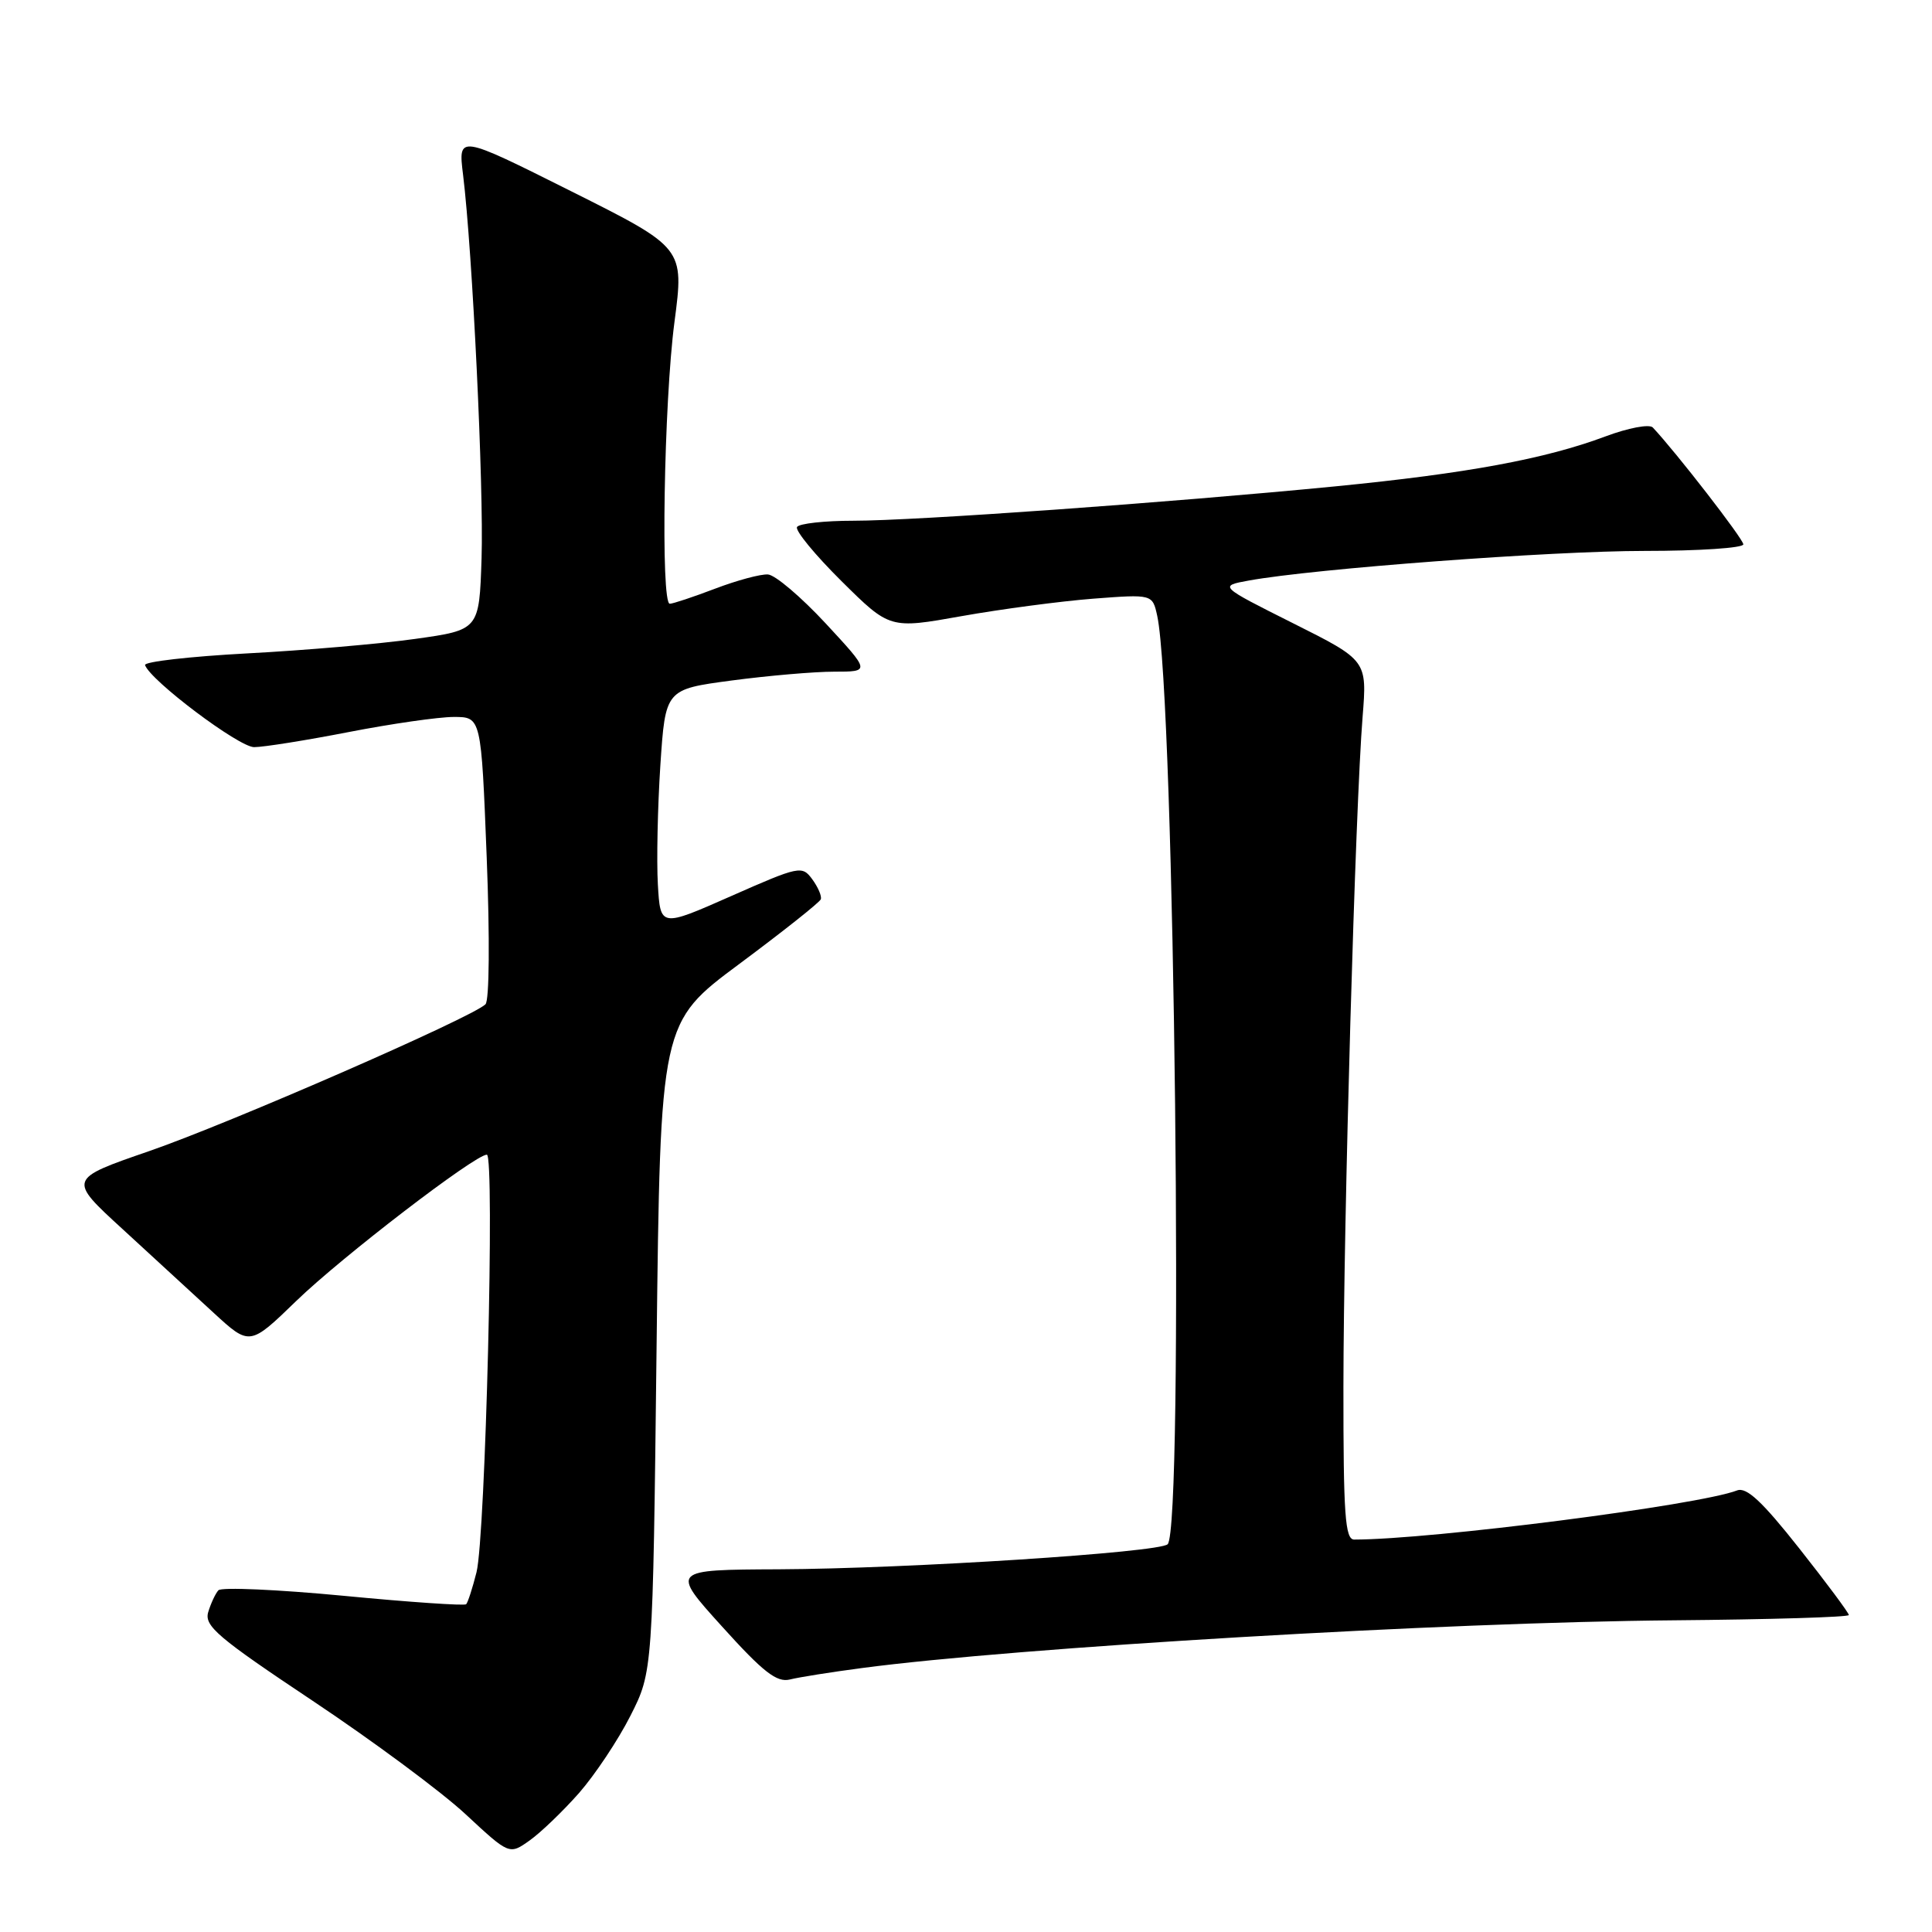 <?xml version="1.0" encoding="UTF-8" standalone="no"?>
<!DOCTYPE svg PUBLIC "-//W3C//DTD SVG 1.1//EN" "http://www.w3.org/Graphics/SVG/1.1/DTD/svg11.dtd" >
<svg xmlns="http://www.w3.org/2000/svg" xmlns:xlink="http://www.w3.org/1999/xlink" version="1.1" viewBox="0 0 256 256">
 <g >
 <path fill="currentColor"
d=" M 76.72 237.59 C 78.83 235.18 81.90 230.58 83.53 227.36 C 86.50 221.50 86.50 221.50 87.00 178.50 C 87.50 135.50 87.50 135.50 98.00 127.70 C 103.78 123.40 108.62 119.56 108.76 119.16 C 108.91 118.75 108.40 117.56 107.63 116.51 C 106.28 114.67 105.93 114.74 96.87 118.74 C 87.50 122.88 87.50 122.88 87.17 117.19 C 86.99 114.06 87.14 106.96 87.50 101.42 C 88.17 91.34 88.17 91.34 96.95 90.17 C 101.78 89.53 107.89 89.00 110.53 89.00 C 115.33 89.00 115.33 89.00 109.42 82.62 C 106.16 79.11 102.72 76.18 101.76 76.12 C 100.80 76.05 97.65 76.90 94.76 78.00 C 91.87 79.10 89.16 80.00 88.75 80.00 C 87.53 80.00 87.97 53.29 89.37 42.67 C 90.66 32.84 90.66 32.84 75.68 25.34 C 60.70 17.84 60.70 17.84 61.36 23.17 C 62.61 33.37 64.11 64.56 63.81 73.98 C 63.50 83.47 63.50 83.47 55.00 84.66 C 50.33 85.32 40.30 86.18 32.72 86.58 C 25.14 86.99 19.06 87.68 19.22 88.13 C 19.93 90.18 31.65 99.00 33.67 99.00 C 34.91 99.00 40.56 98.10 46.21 97.00 C 51.87 95.90 58.13 95.00 60.13 95.00 C 63.76 95.00 63.76 95.00 64.49 113.59 C 64.91 124.33 64.84 132.56 64.33 133.07 C 62.60 134.80 30.42 148.85 19.76 152.53 C 9.01 156.24 9.01 156.24 16.25 162.87 C 20.22 166.52 25.64 171.49 28.28 173.93 C 33.09 178.36 33.09 178.36 39.29 172.35 C 45.31 166.53 62.94 153.00 64.51 153.00 C 65.58 153.00 64.33 203.60 63.14 208.33 C 62.61 210.44 61.99 212.34 61.77 212.57 C 61.54 212.79 54.23 212.29 45.51 211.45 C 36.80 210.62 29.34 210.29 28.94 210.72 C 28.55 211.15 27.94 212.45 27.59 213.61 C 27.04 215.45 28.86 216.99 41.45 225.38 C 49.43 230.70 58.55 237.46 61.72 240.42 C 67.49 245.78 67.49 245.78 70.18 243.87 C 71.66 242.82 74.60 239.99 76.72 237.59 Z  M 114.17 221.03 C 134.78 218.29 191.51 214.95 221.74 214.70 C 234.53 214.59 244.98 214.28 244.98 214.00 C 244.98 213.72 242.03 209.75 238.41 205.17 C 233.49 198.94 231.42 197.01 230.17 197.49 C 225.10 199.45 189.65 204.00 179.44 204.00 C 178.23 204.00 178.00 200.74 178.01 183.75 C 178.03 161.55 179.59 106.89 180.55 95.00 C 181.15 87.50 181.15 87.50 171.33 82.58 C 161.50 77.65 161.50 77.65 165.50 76.92 C 174.15 75.35 205.54 73.00 217.92 73.00 C 225.12 73.00 231.00 72.61 231.00 72.13 C 231.00 71.42 222.07 59.90 219.00 56.64 C 218.55 56.17 215.74 56.70 212.75 57.82 C 204.74 60.82 194.38 62.73 176.99 64.44 C 154.88 66.60 121.26 69.00 113.09 69.00 C 109.25 69.00 105.89 69.37 105.61 69.83 C 105.33 70.28 107.98 73.51 111.50 77.00 C 117.90 83.34 117.90 83.34 127.42 81.64 C 132.66 80.71 140.49 79.67 144.83 79.33 C 152.71 78.73 152.71 78.73 153.34 81.61 C 155.65 92.33 156.88 202.45 154.72 204.62 C 153.62 205.71 120.30 207.86 103.19 207.94 C 88.87 208.00 88.87 208.00 95.69 215.54 C 101.14 221.58 102.93 222.97 104.67 222.54 C 105.86 222.24 110.14 221.56 114.17 221.03 Z "/>
</g>
</svg>